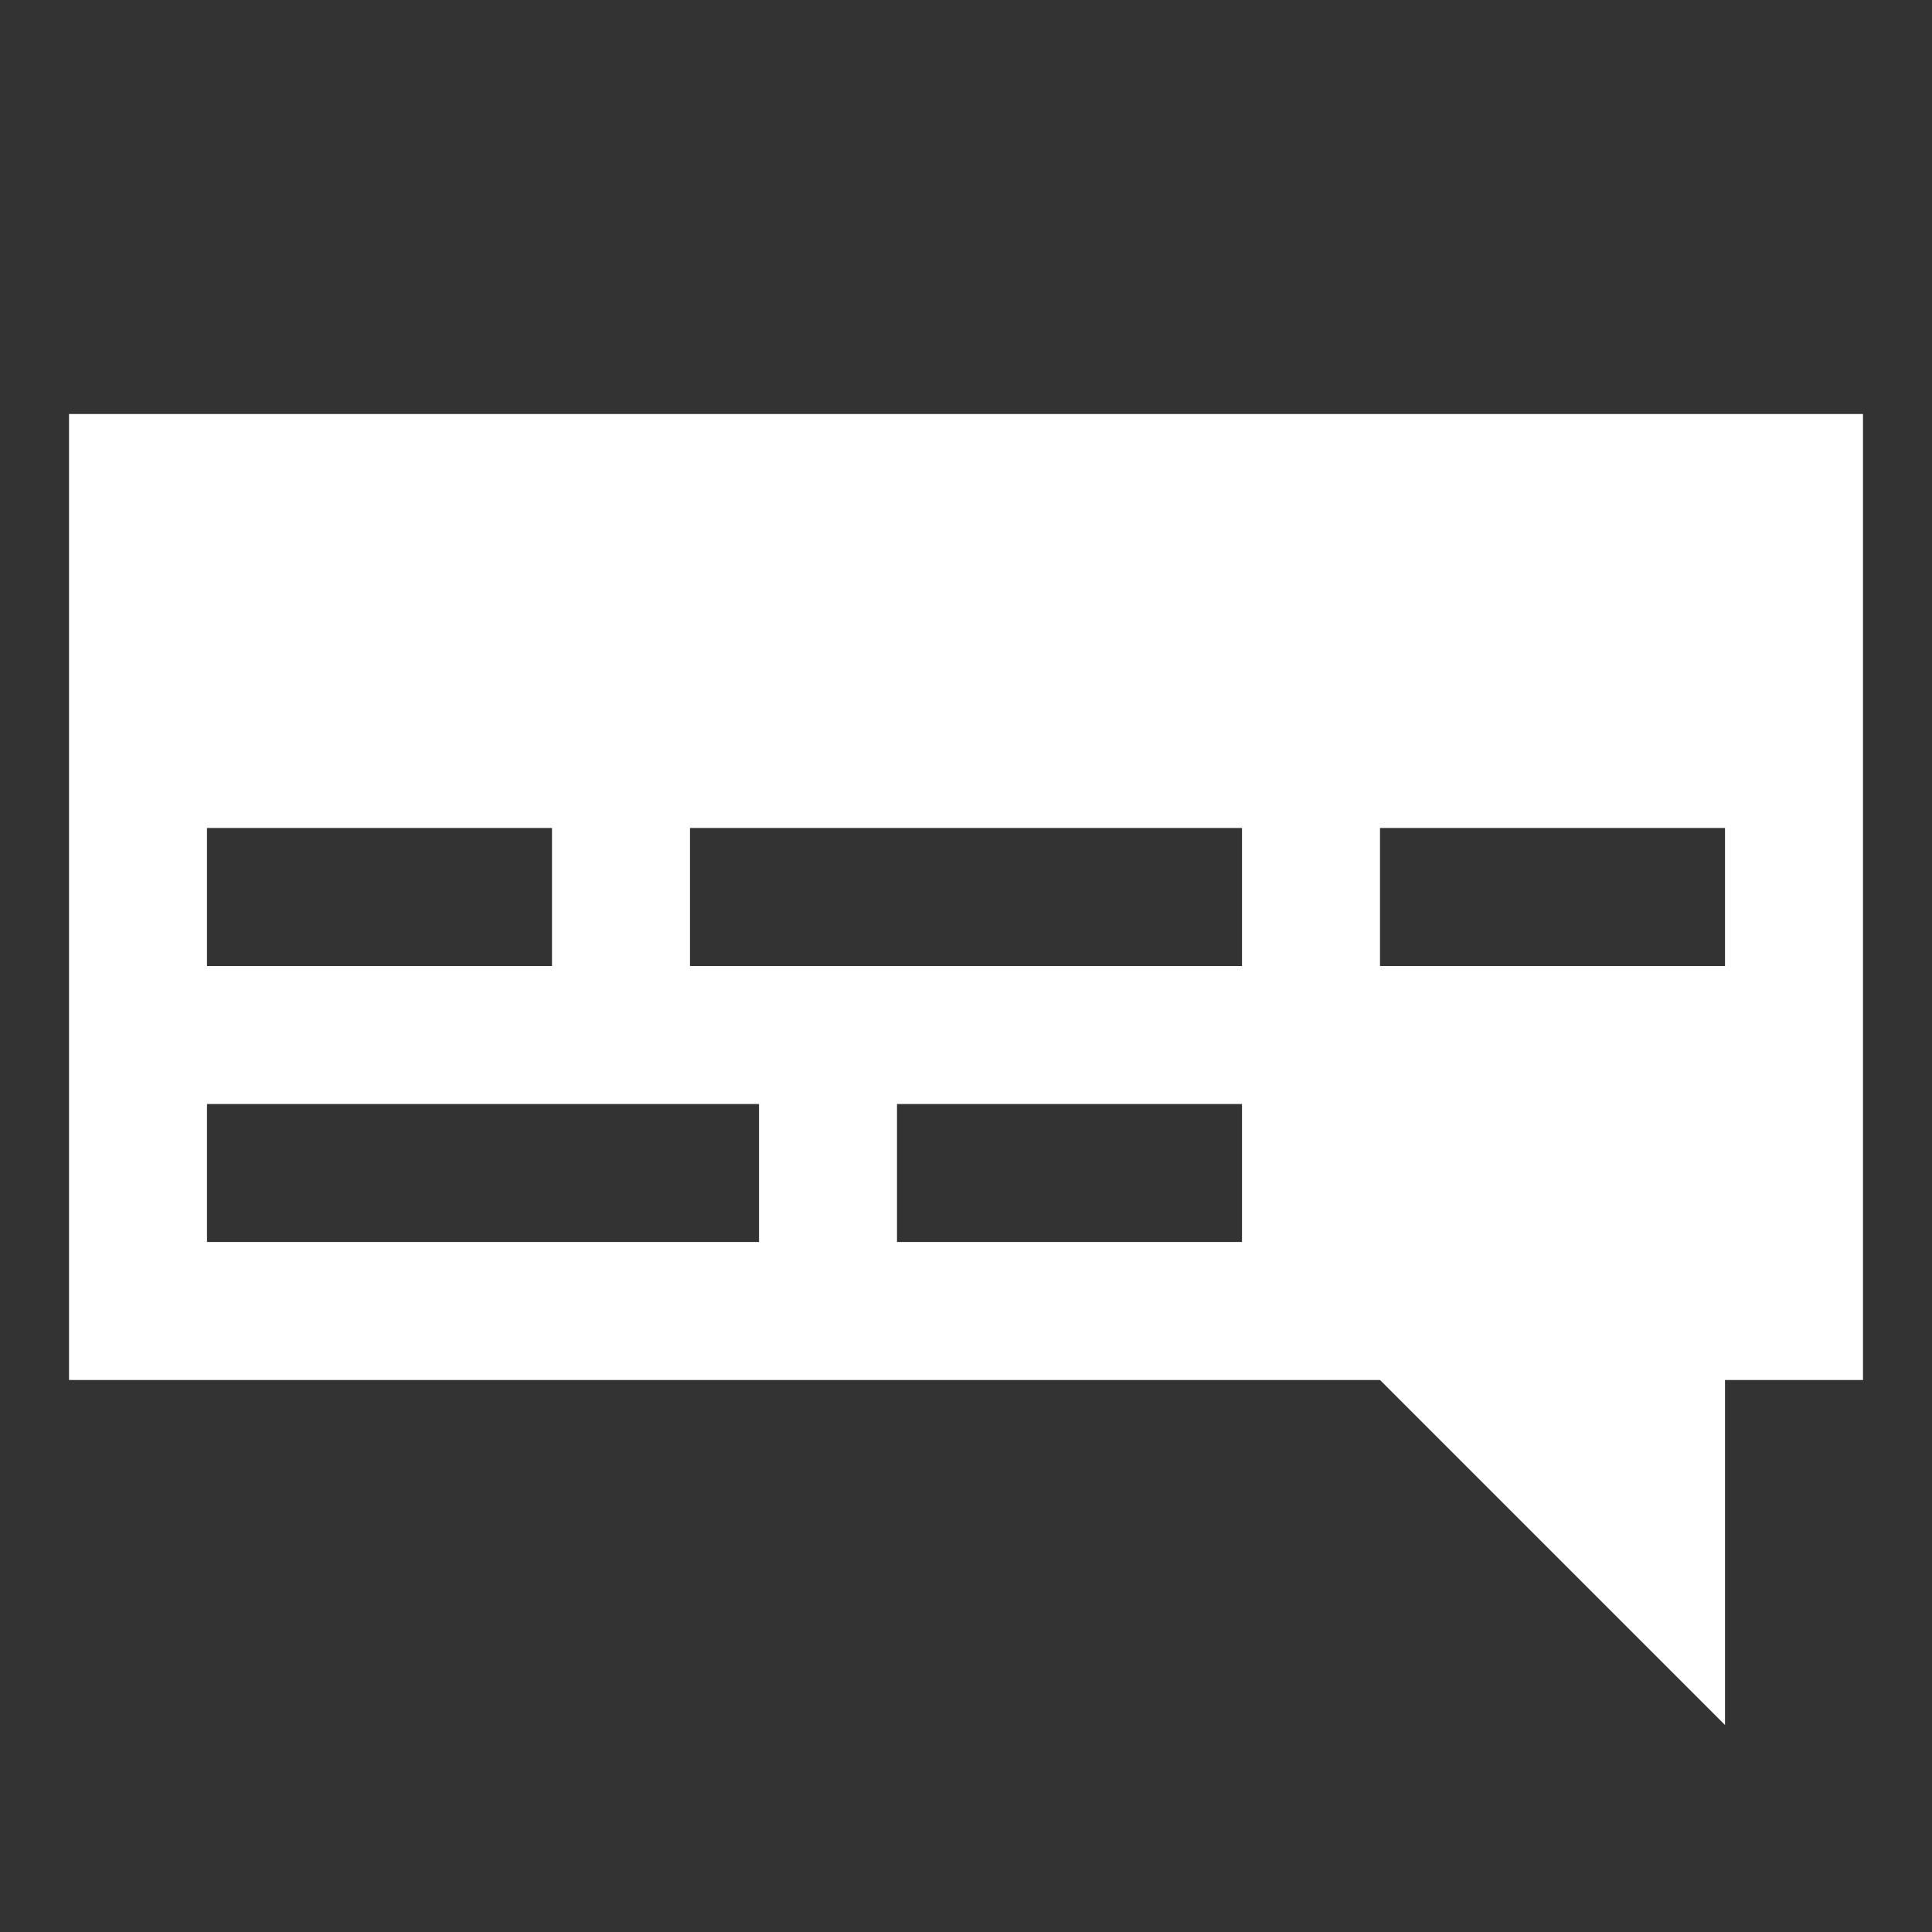 <svg xmlns="http://www.w3.org/2000/svg" viewBox="0 0 28 28">
    <rect x="0" y="0" width="28" height="28" fill="#333333" stroke="none"/>
    <g transform="translate(1, 6)">
        <path d="M24,14 L24,19 L19,14 L0,14 L0,0 L26,0 L26,14 L24,14 Z M2,6 L2,8 L7,8 L7,6 L2,6 Z M9,6 L9,8 L17,8 L17,6 L9,6 Z M19,6 L19,8 L24,8 L24,6 L19,6 Z M2,10 L2,12 L10,12 L10,10 L2,10 Z M12,10 L12,12 L17,12 L17,10 L12,10 Z" fill="white"></path>
    </g>
</svg>

